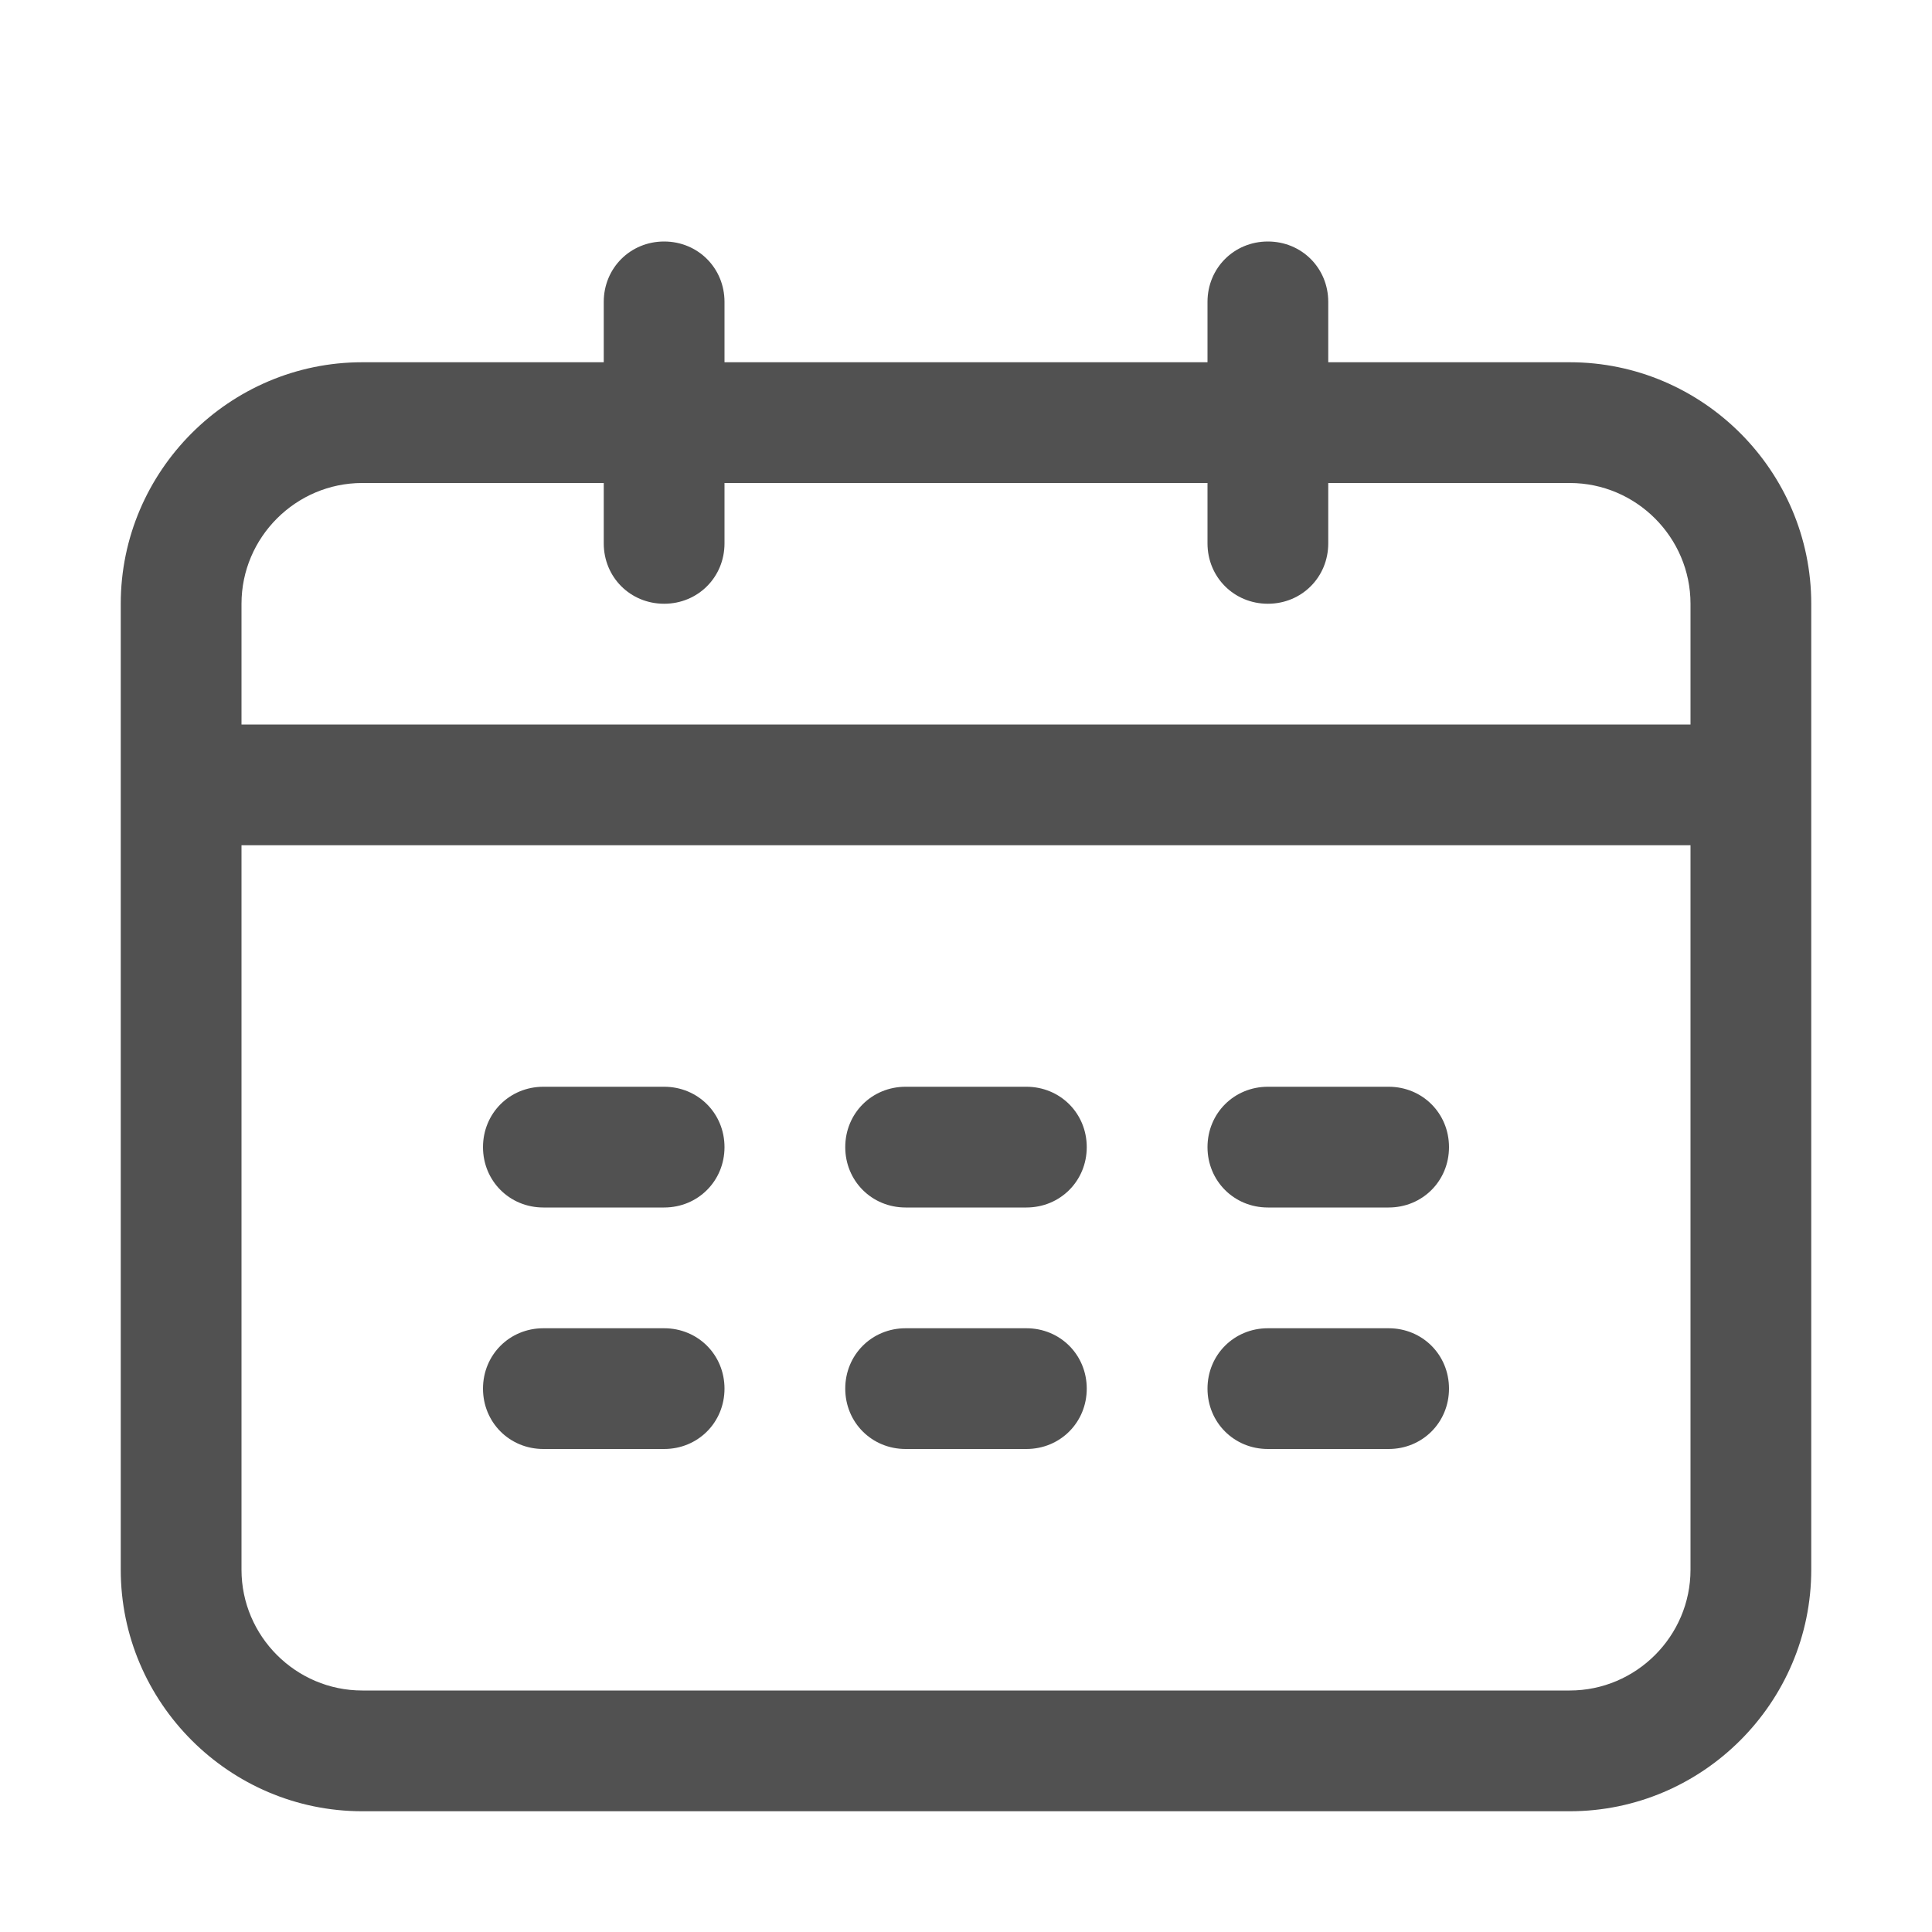 <?xml version="1.0" standalone="no"?><!DOCTYPE svg PUBLIC "-//W3C//DTD SVG 1.1//EN" "http://www.w3.org/Graphics/SVG/1.1/DTD/svg11.dtd"><svg t="1583314389121" class="icon" viewBox="0 0 1024 1024" version="1.1" xmlns="http://www.w3.org/2000/svg" p-id="2538" xmlns:xlink="http://www.w3.org/1999/xlink" width="200" height="200"><defs><style type="text/css"></style></defs><path d="M480 640l64 0C561.92 640 576 625.92 576 608S561.92 576 544 576l-64 0C462.08 576 448 590.08 448 608S462.08 640 480 640zM480 768l64 0C561.92 768 576 753.92 576 736 576 718.08 561.92 704 544 704l-64 0C462.08 704 448 718.08 448 736 448 753.92 462.08 768 480 768zM832 192l-128 0L704 160C704 142.08 689.92 128 672 128 654.08 128 640 142.08 640 160L640 192 384 192 384 160C384 142.08 369.92 128 352 128S320 142.08 320 160L320 192 192 192C121.6 192 64 249.6 64 320l0 512c0 70.4 57.6 128 128 128l640 0c70.4 0 128-57.6 128-128L960 320C960 249.6 902.4 192 832 192zM896 832c0 35.2-28.8 64-64 64L192 896c-35.2 0-64-28.8-64-64L128 448l768 0L896 832zM896 384 128 384 128 320c0-35.2 28.8-64 64-64l128 0 0 32C320 305.92 334.08 320 352 320S384 305.92 384 288L384 256l256 0 0 32C640 305.92 654.08 320 672 320 689.92 320 704 305.92 704 288L704 256l128 0c35.2 0 64 28.8 64 64L896 384zM288 768l64 0C369.92 768 384 753.92 384 736 384 718.08 369.92 704 352 704l-64 0C270.08 704 256 718.08 256 736 256 753.92 270.08 768 288 768zM672 640l64 0c17.92 0 32-14.08 32-32S753.92 576 736 576l-64 0C654.08 576 640 590.08 640 608S654.08 640 672 640zM288 640l64 0C369.92 640 384 625.92 384 608S369.92 576 352 576l-64 0C270.08 576 256 590.08 256 608S270.08 640 288 640zM672 768l64 0c17.92 0 32-14.08 32-32 0-17.92-14.08-32-32-32l-64 0c-17.92 0-32 14.08-32 32C640 753.92 654.08 768 672 768z" p-id="2539" fill="#515151"></path></svg>
